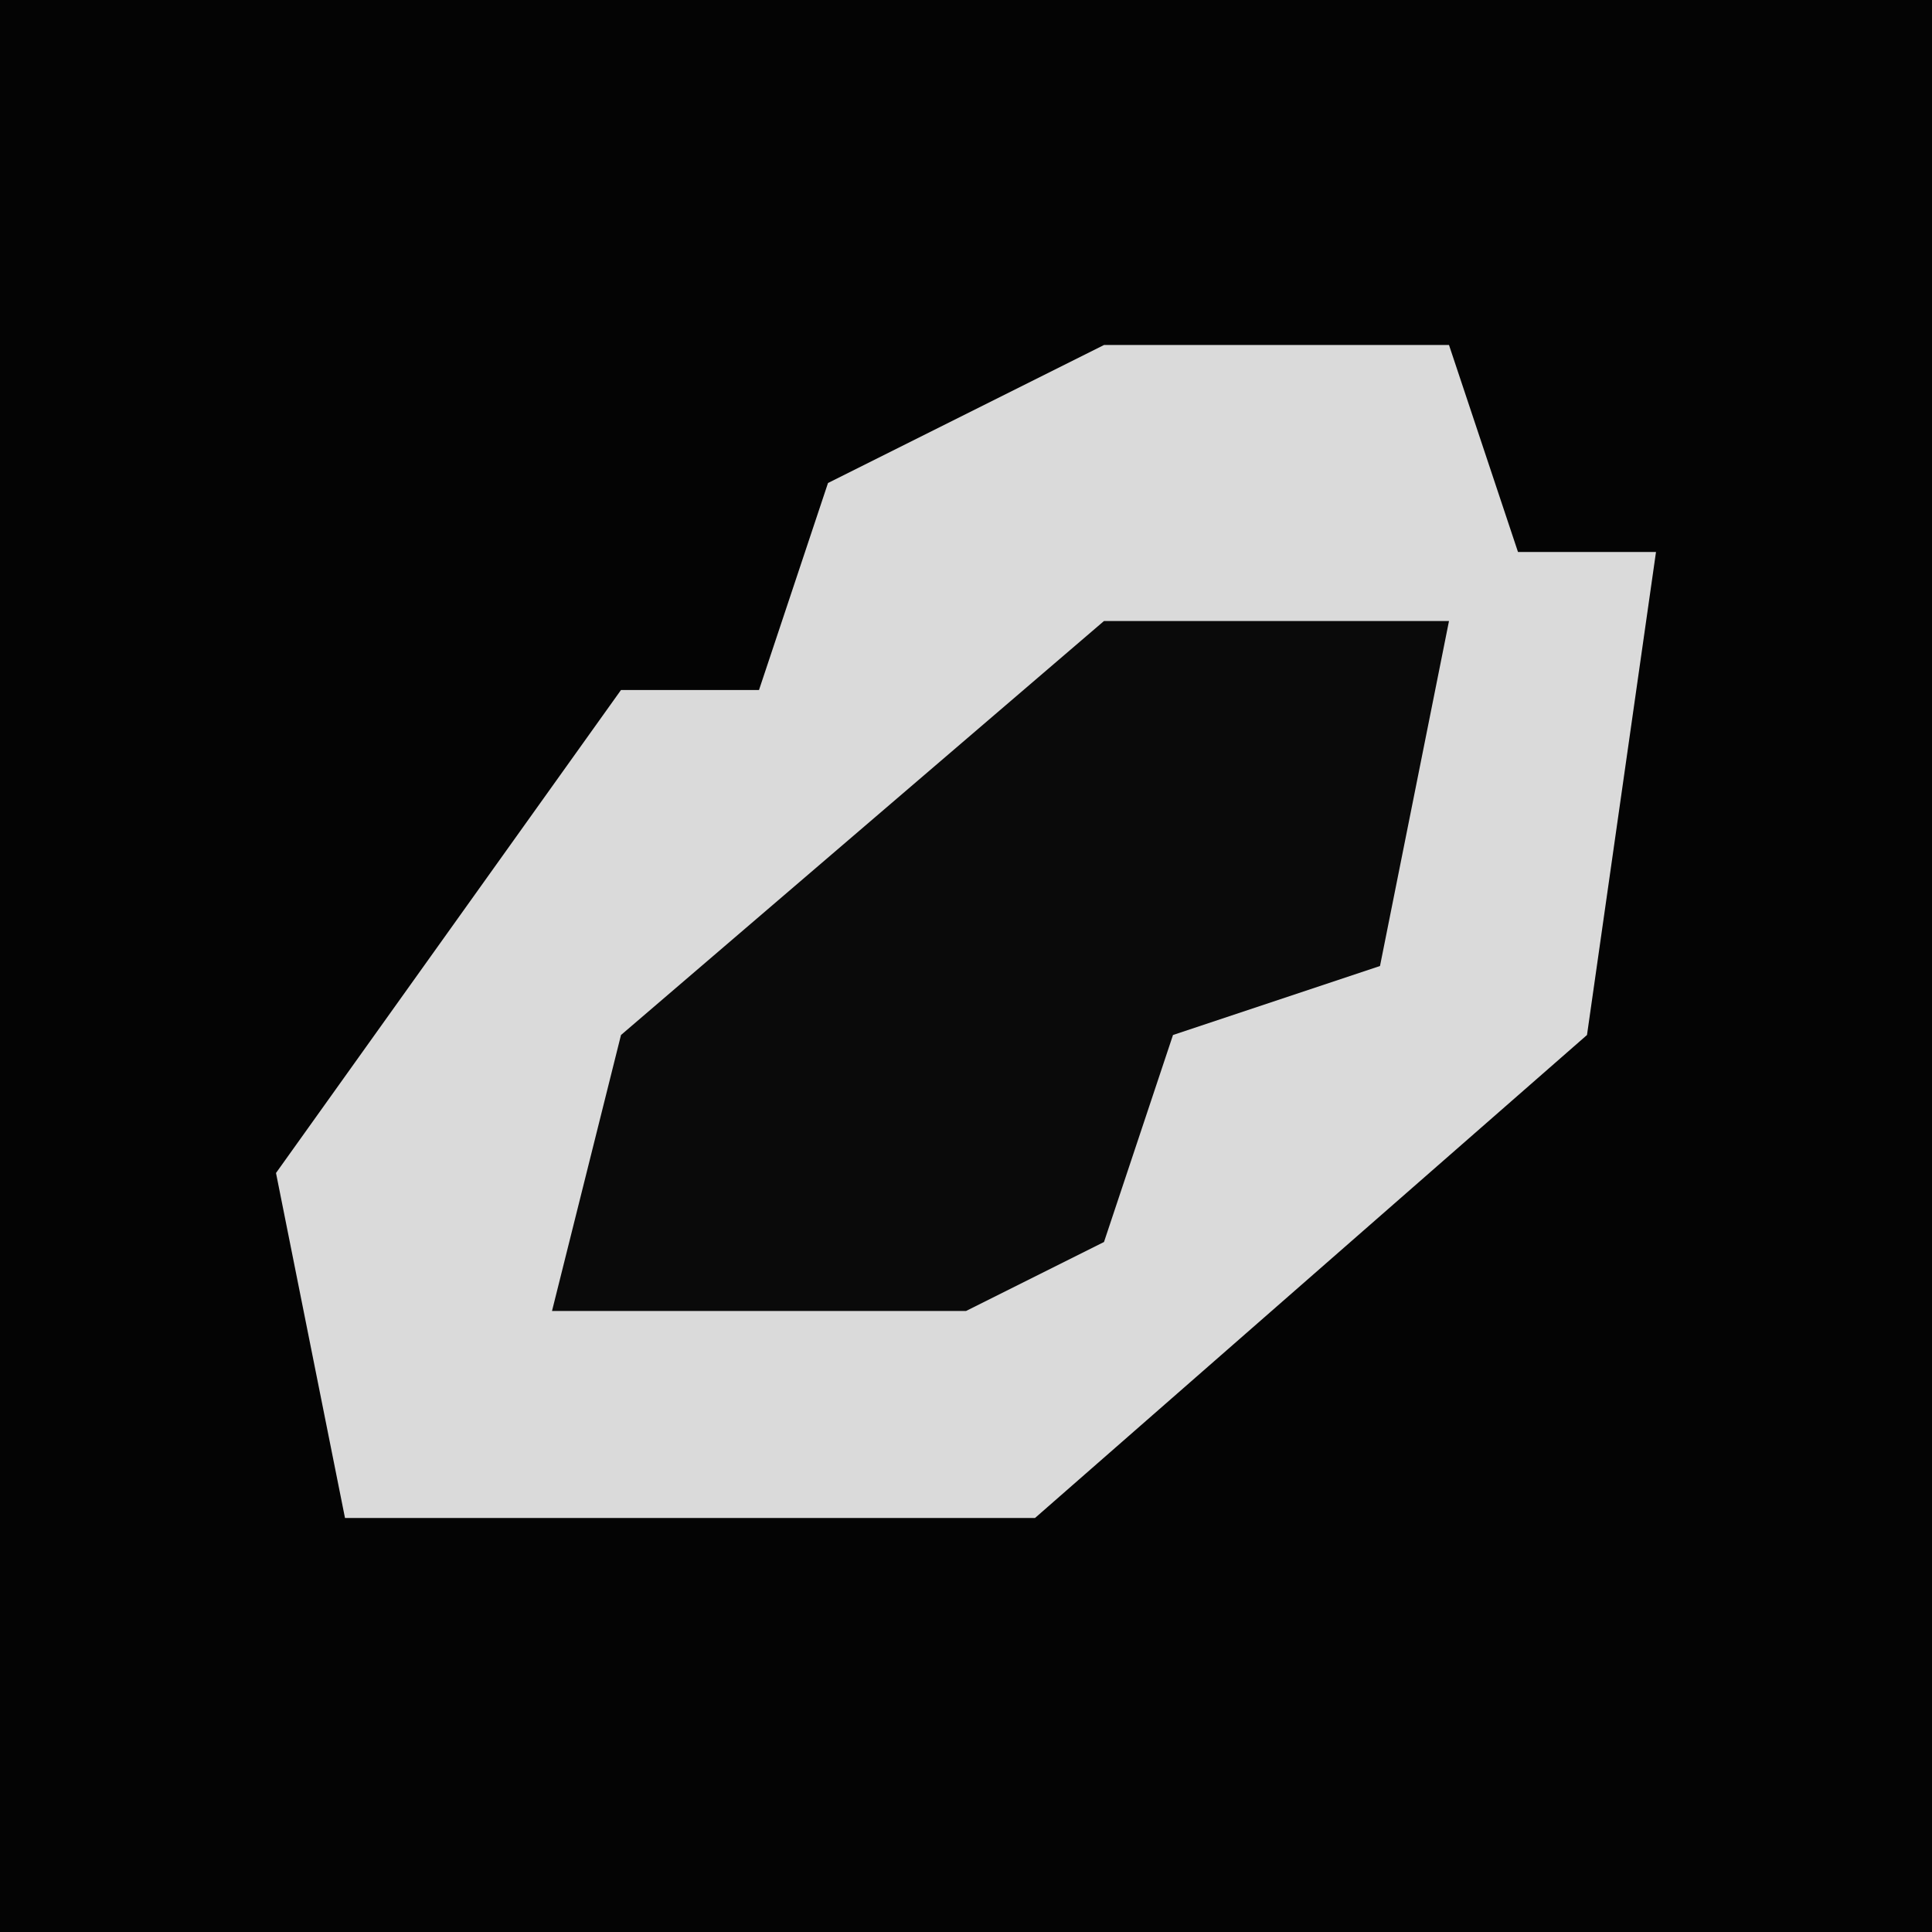 <?xml version="1.0" encoding="UTF-8"?>
<svg version="1.1" xmlns="http://www.w3.org/2000/svg" width="28" height="28">
<path d="M0,0 L28,0 L28,28 L0,28 Z " fill="#040404" transform="translate(0,0)"/>
<path d="M0,0 L5,0 L6,3 L8,3 L7,10 L-1,17 L-11,17 L-12,12 L-7,5 L-5,5 L-4,2 Z " fill="#DADADA" transform="translate(16,5)"/>
<path d="M0,0 L5,0 L4,5 L1,6 L0,9 L-2,10 L-8,10 L-7,6 Z " fill="#0A0A0A" transform="translate(16,9)"/>
</svg>
